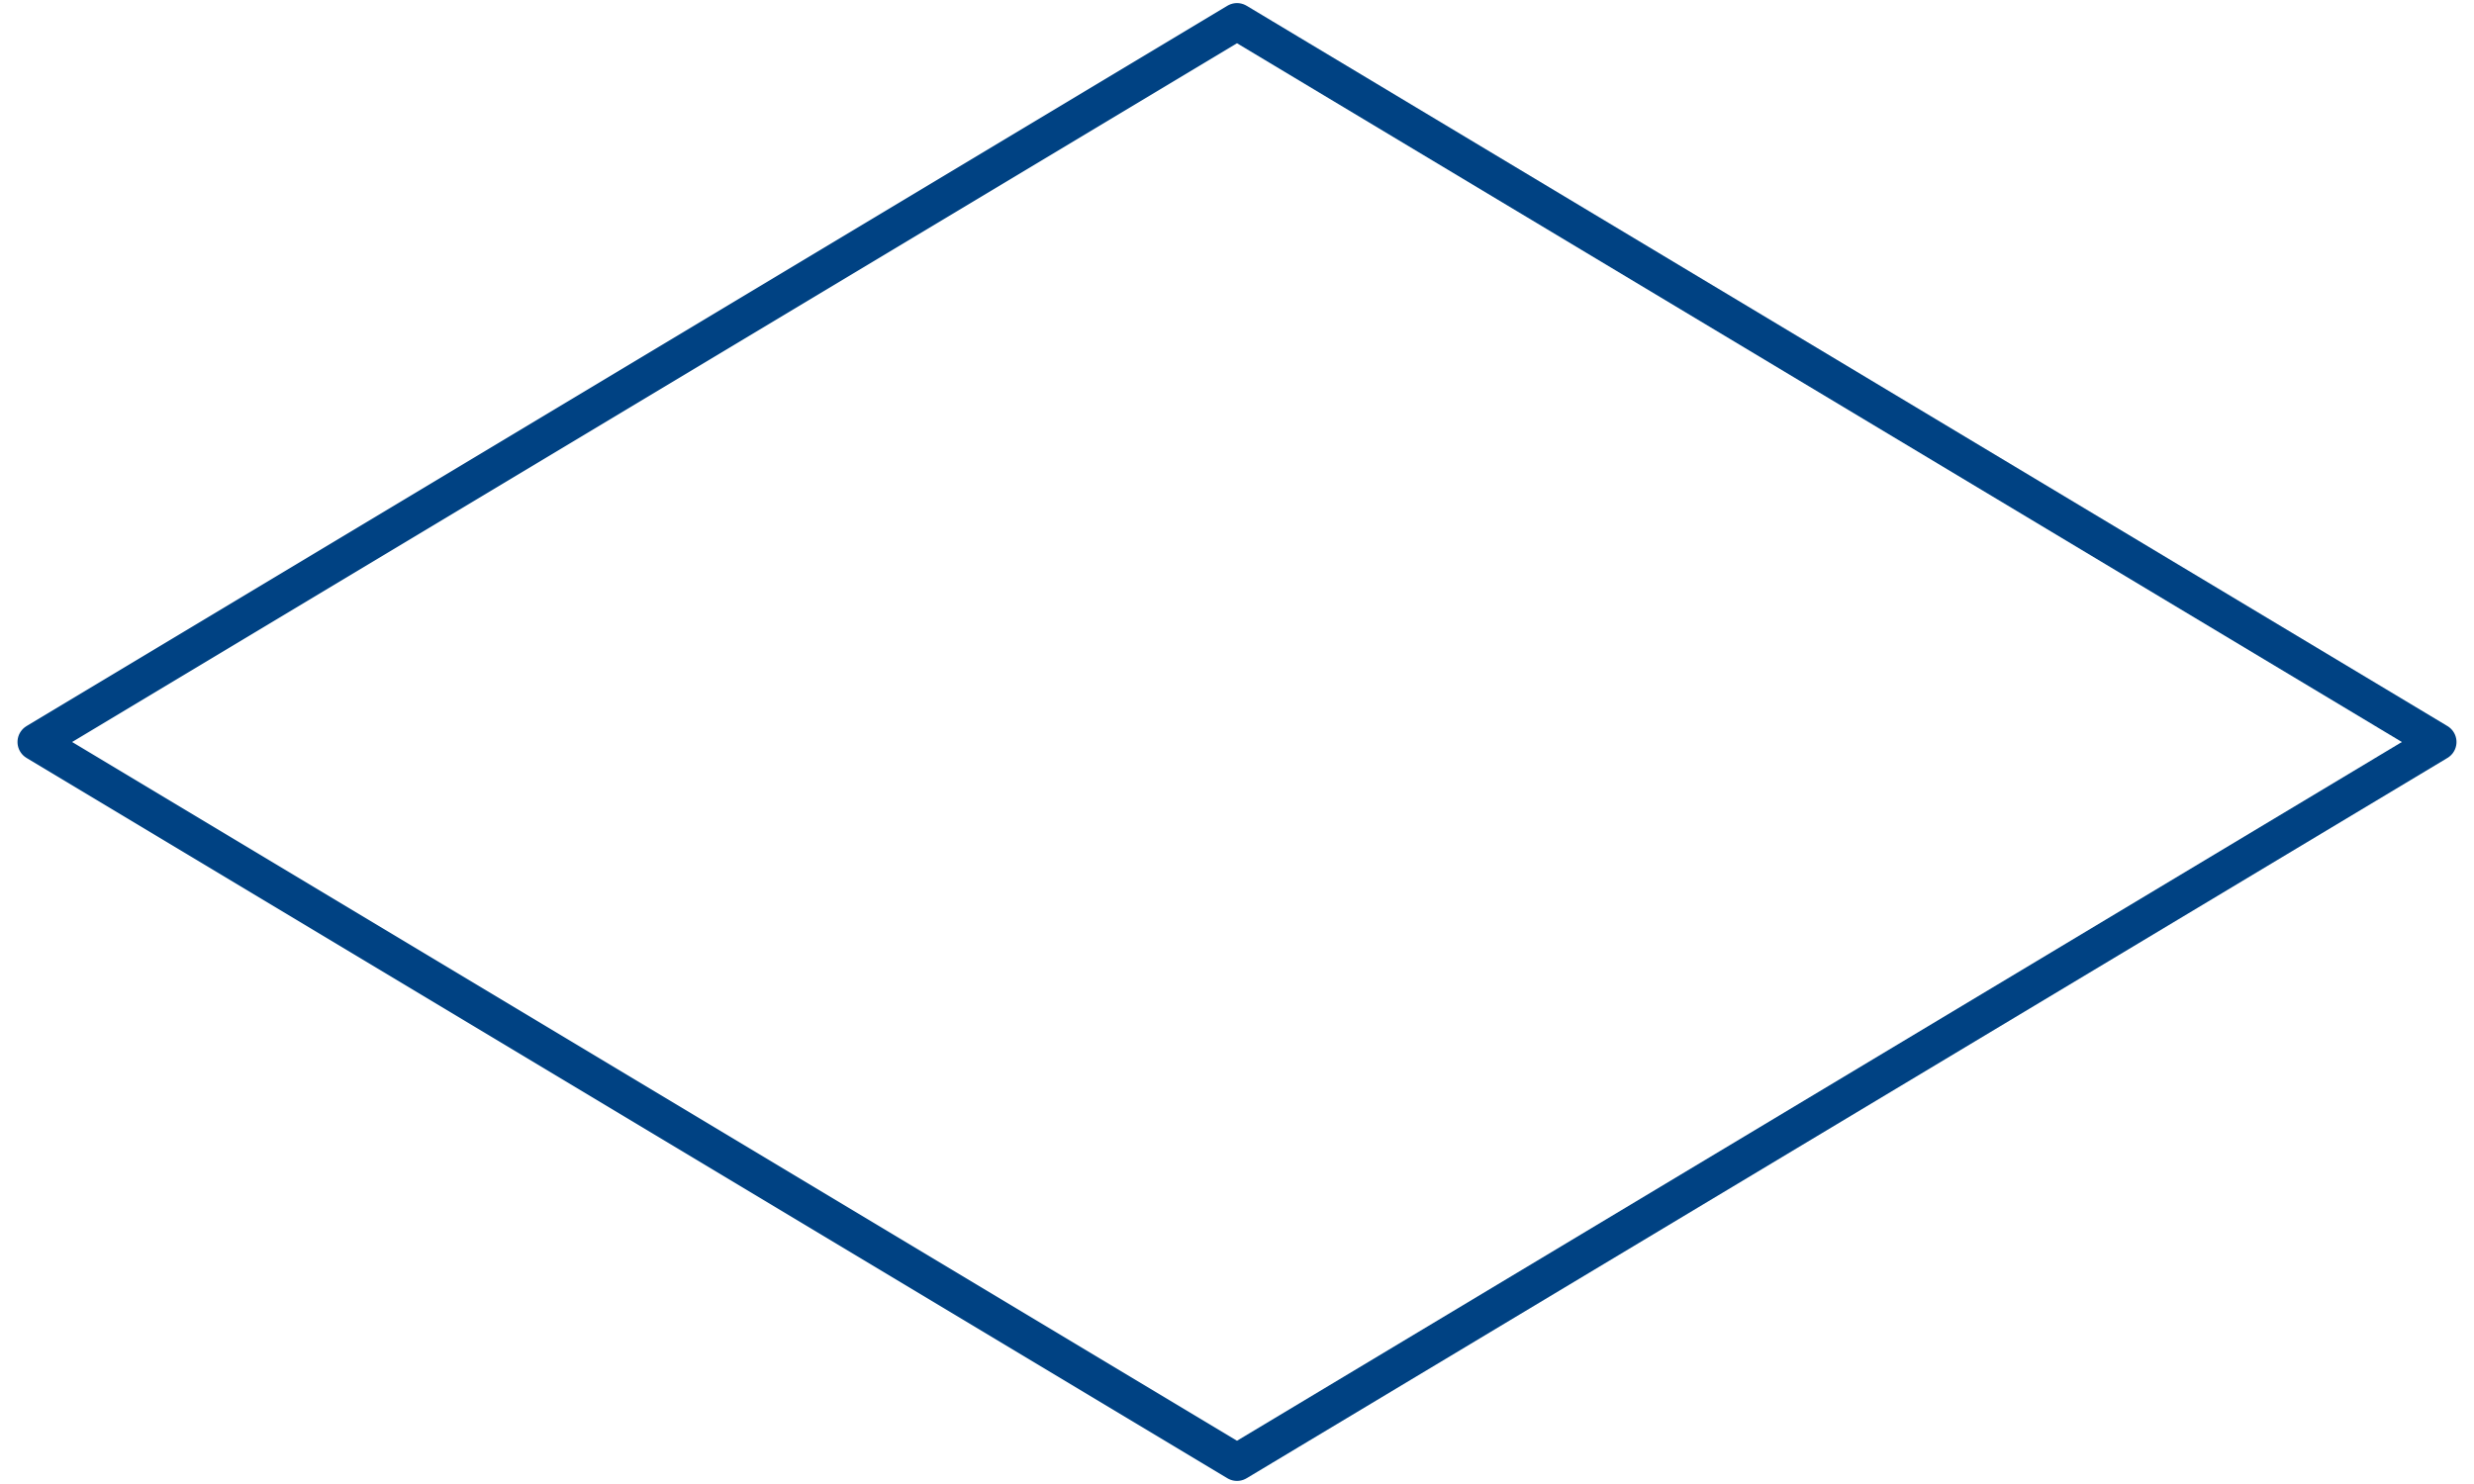 <svg width="200" height="120" viewBox="0 0 200 120" fill="none" xmlns="http://www.w3.org/2000/svg">
<path d="M100 118.251L2.915 60L100 1.749L197.085 60L100 118.251Z" stroke="#004283" stroke-width="3" stroke-linejoin="round"/>
</svg>
